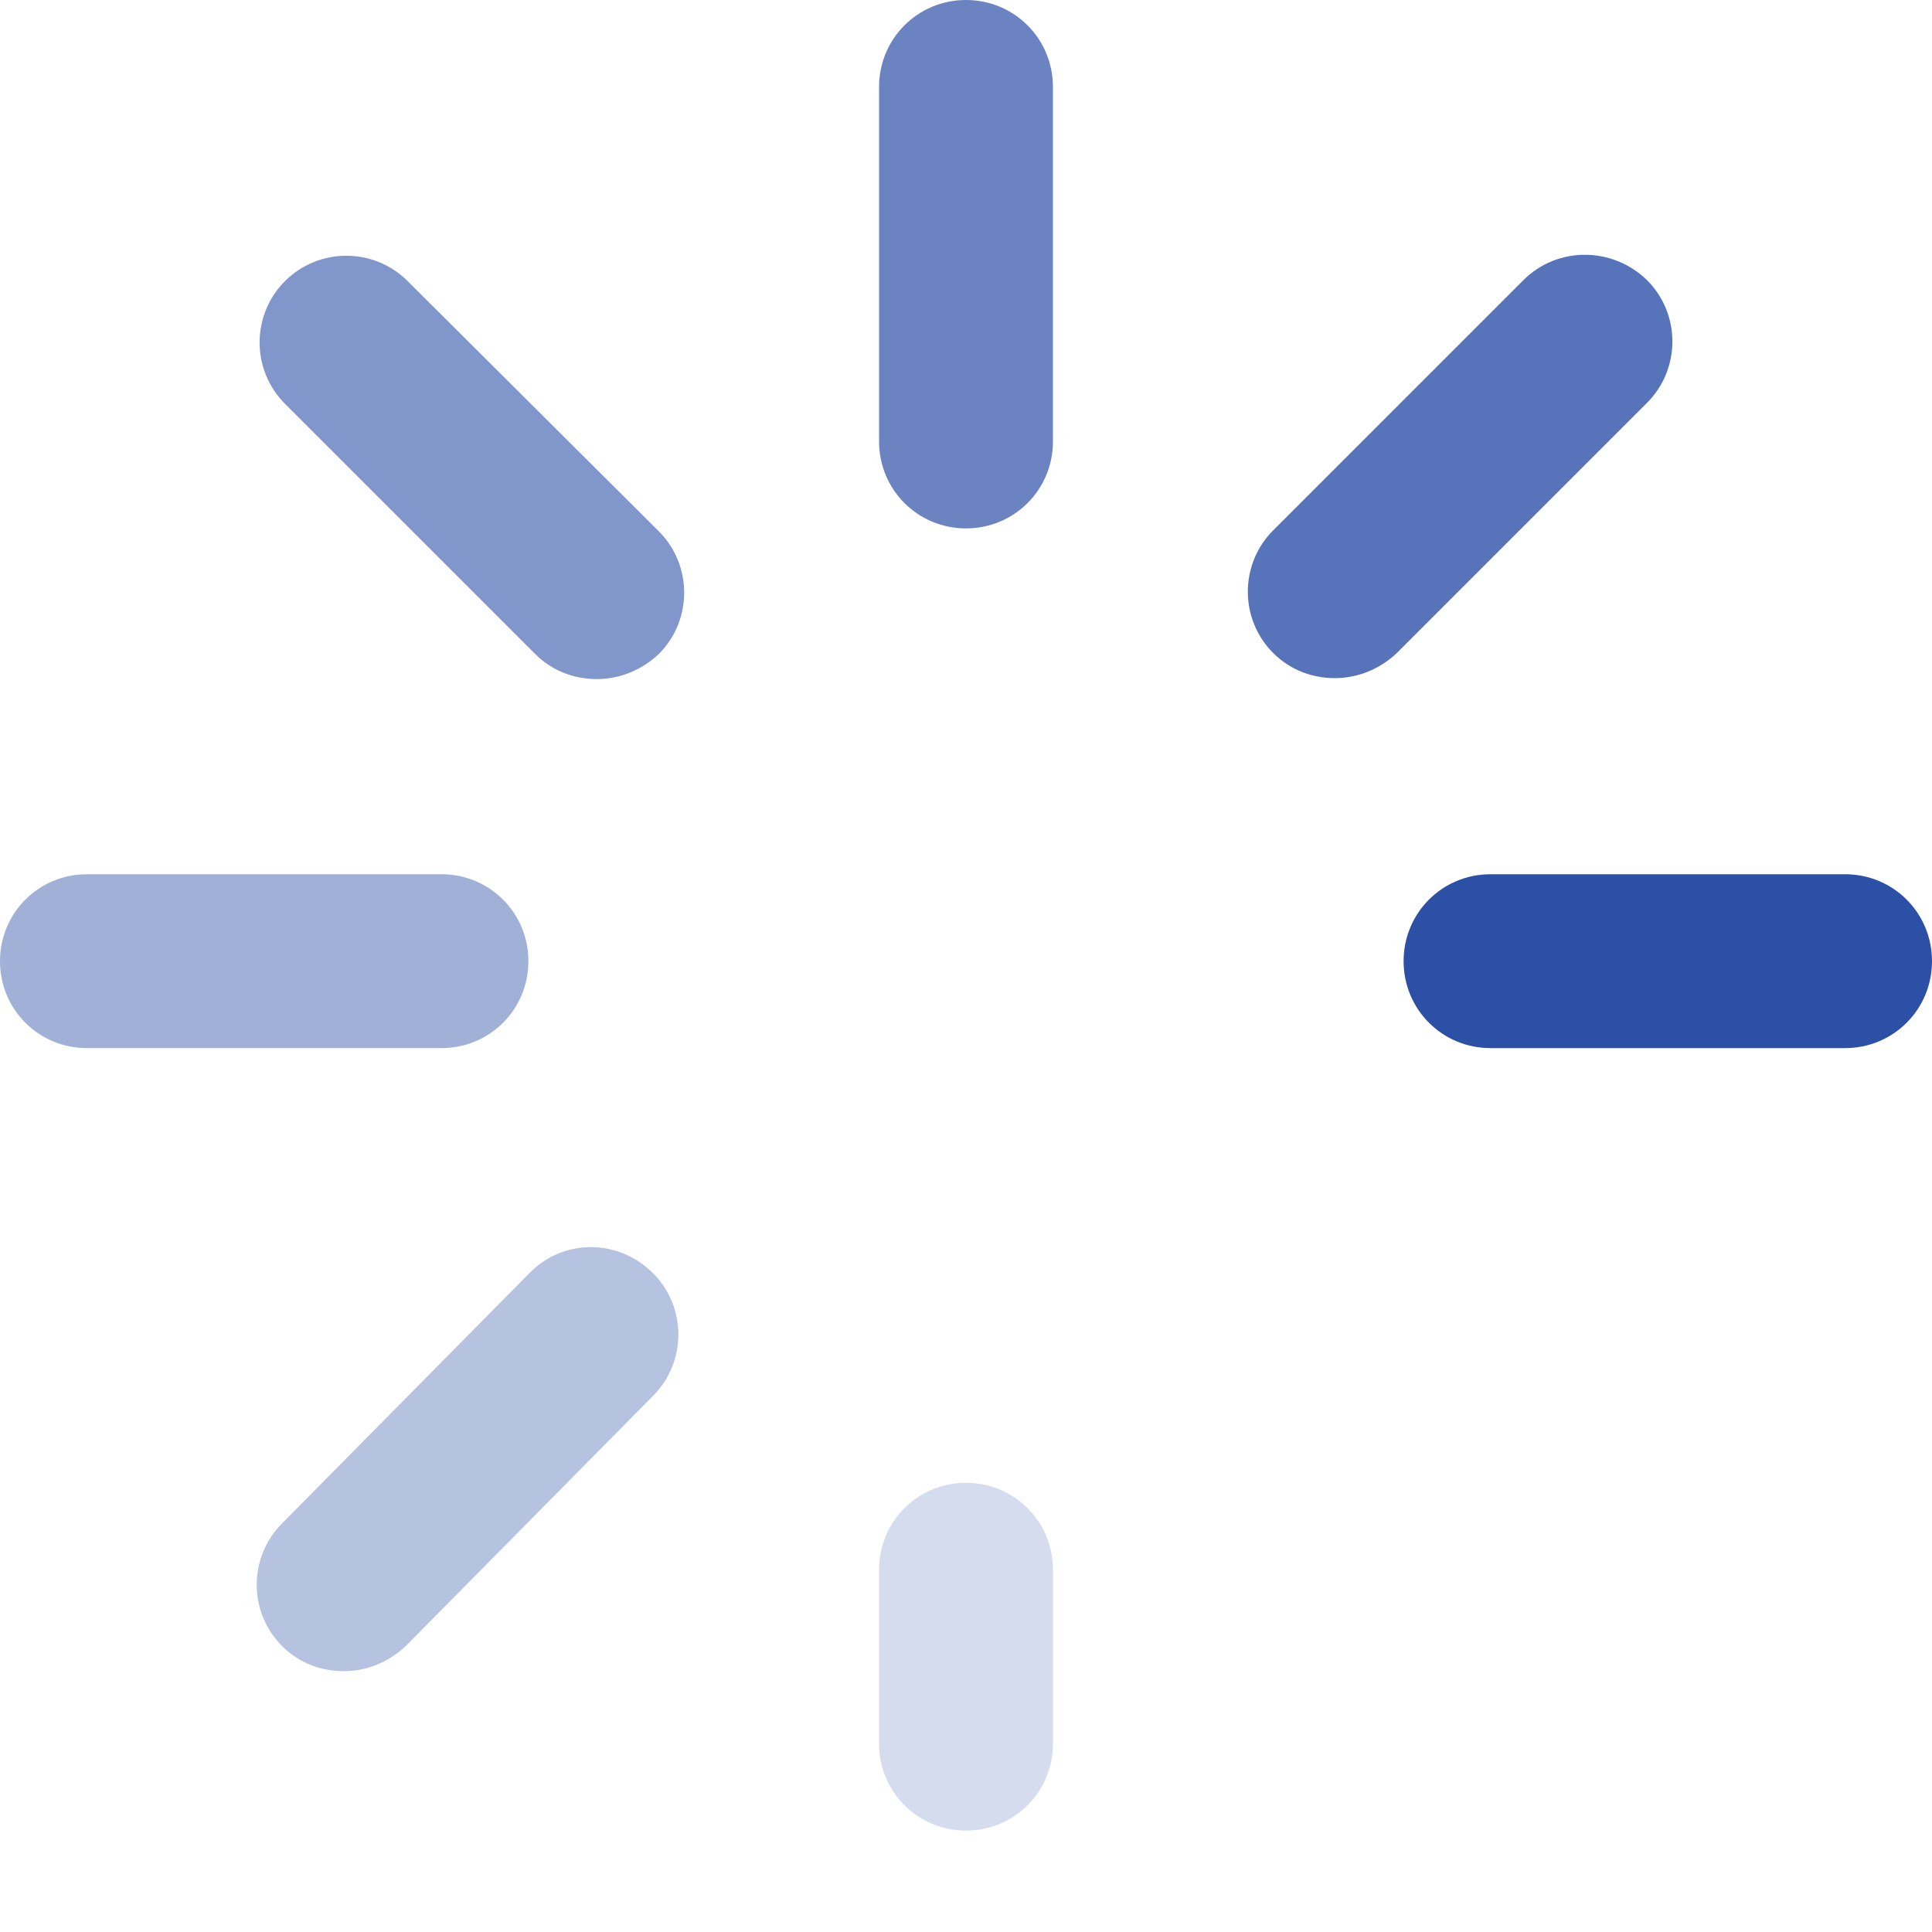 <svg xmlns="http://www.w3.org/2000/svg" xmlns:xlink="http://www.w3.org/1999/xlink" id="Layer_1" x="0px" y="0px" style="enable-background:new 0 0 200 200" version="1.1" viewBox="0 0 200 200" xml:space="preserve">
    <path d="M191,90.5h-36.7c-5,0-9,4-9,9s4,9,9,9H191c5,0,9-4,9-9S196,90.5,191,90.5z" style="fill:#2D50A7"/>
    <path d="M45.7,90.5H9c-5,0-9,4-9,9s4,9,9,9h36.7c5,0,9-4,9-9
	S50.7,90.5,45.7,90.5z" style="opacity:0.45;fill:#2D50A7;enable-background:new"/>
    <path d="M157.7,29l-25.9,25.9c-3.5,3.5-3.5,9.2,0,12.7
	c1.8,1.8,4.1,2.6,6.4,2.6c2.3,0,4.6-0.9,6.4-2.6l25.9-25.9c3.5-3.5,3.5-9.2,0-12.7C166.9,25.5,161.2,25.5,157.7,29z" style="opacity:0.8;fill:#2D50A7;enable-background:new"/>
    <path d="M100,153.5c-5,0-9,4-9,9v18c0,5,4,9,9,9s9-4,9-9v-18
	C109,157.5,105,153.5,100,153.5z" style="opacity:0.2;fill:#2D50A7;enable-background:new"/>
    <path d="M54.8,131.8l-25.6,25.9c-3.5,3.5-3.5,9.2,0,12.7
	c1.8,1.8,4.1,2.6,6.4,2.6s4.6-0.9,6.4-2.6l25.6-25.9c3.5-3.5,3.5-9.2,0-12.7C64,128.2,58.3,128.2,54.8,131.8z" style="opacity:0.35;fill:#2D50A7;enable-background:new"/>
    <path d="M100,0c-5,0-9,4-9,9v36.7c0,5,4,9,9,9s9-4,9-9V9
	C109,4,105,0,100,0z" style="opacity:0.7;fill:#2D50A7;enable-background:new"/>
    <path d="M42.2,29.1c-3.5-3.5-9.2-3.5-12.7,0s-3.5,9.2,0,12.7
	l25.9,25.9c1.8,1.8,4.1,2.6,6.4,2.6s4.6-0.9,6.4-2.6c3.5-3.5,3.5-9.2,0-12.7L42.2,29.1z" style="opacity:0.6;fill:#2D50A7;enable-background:new"/>
</svg>
